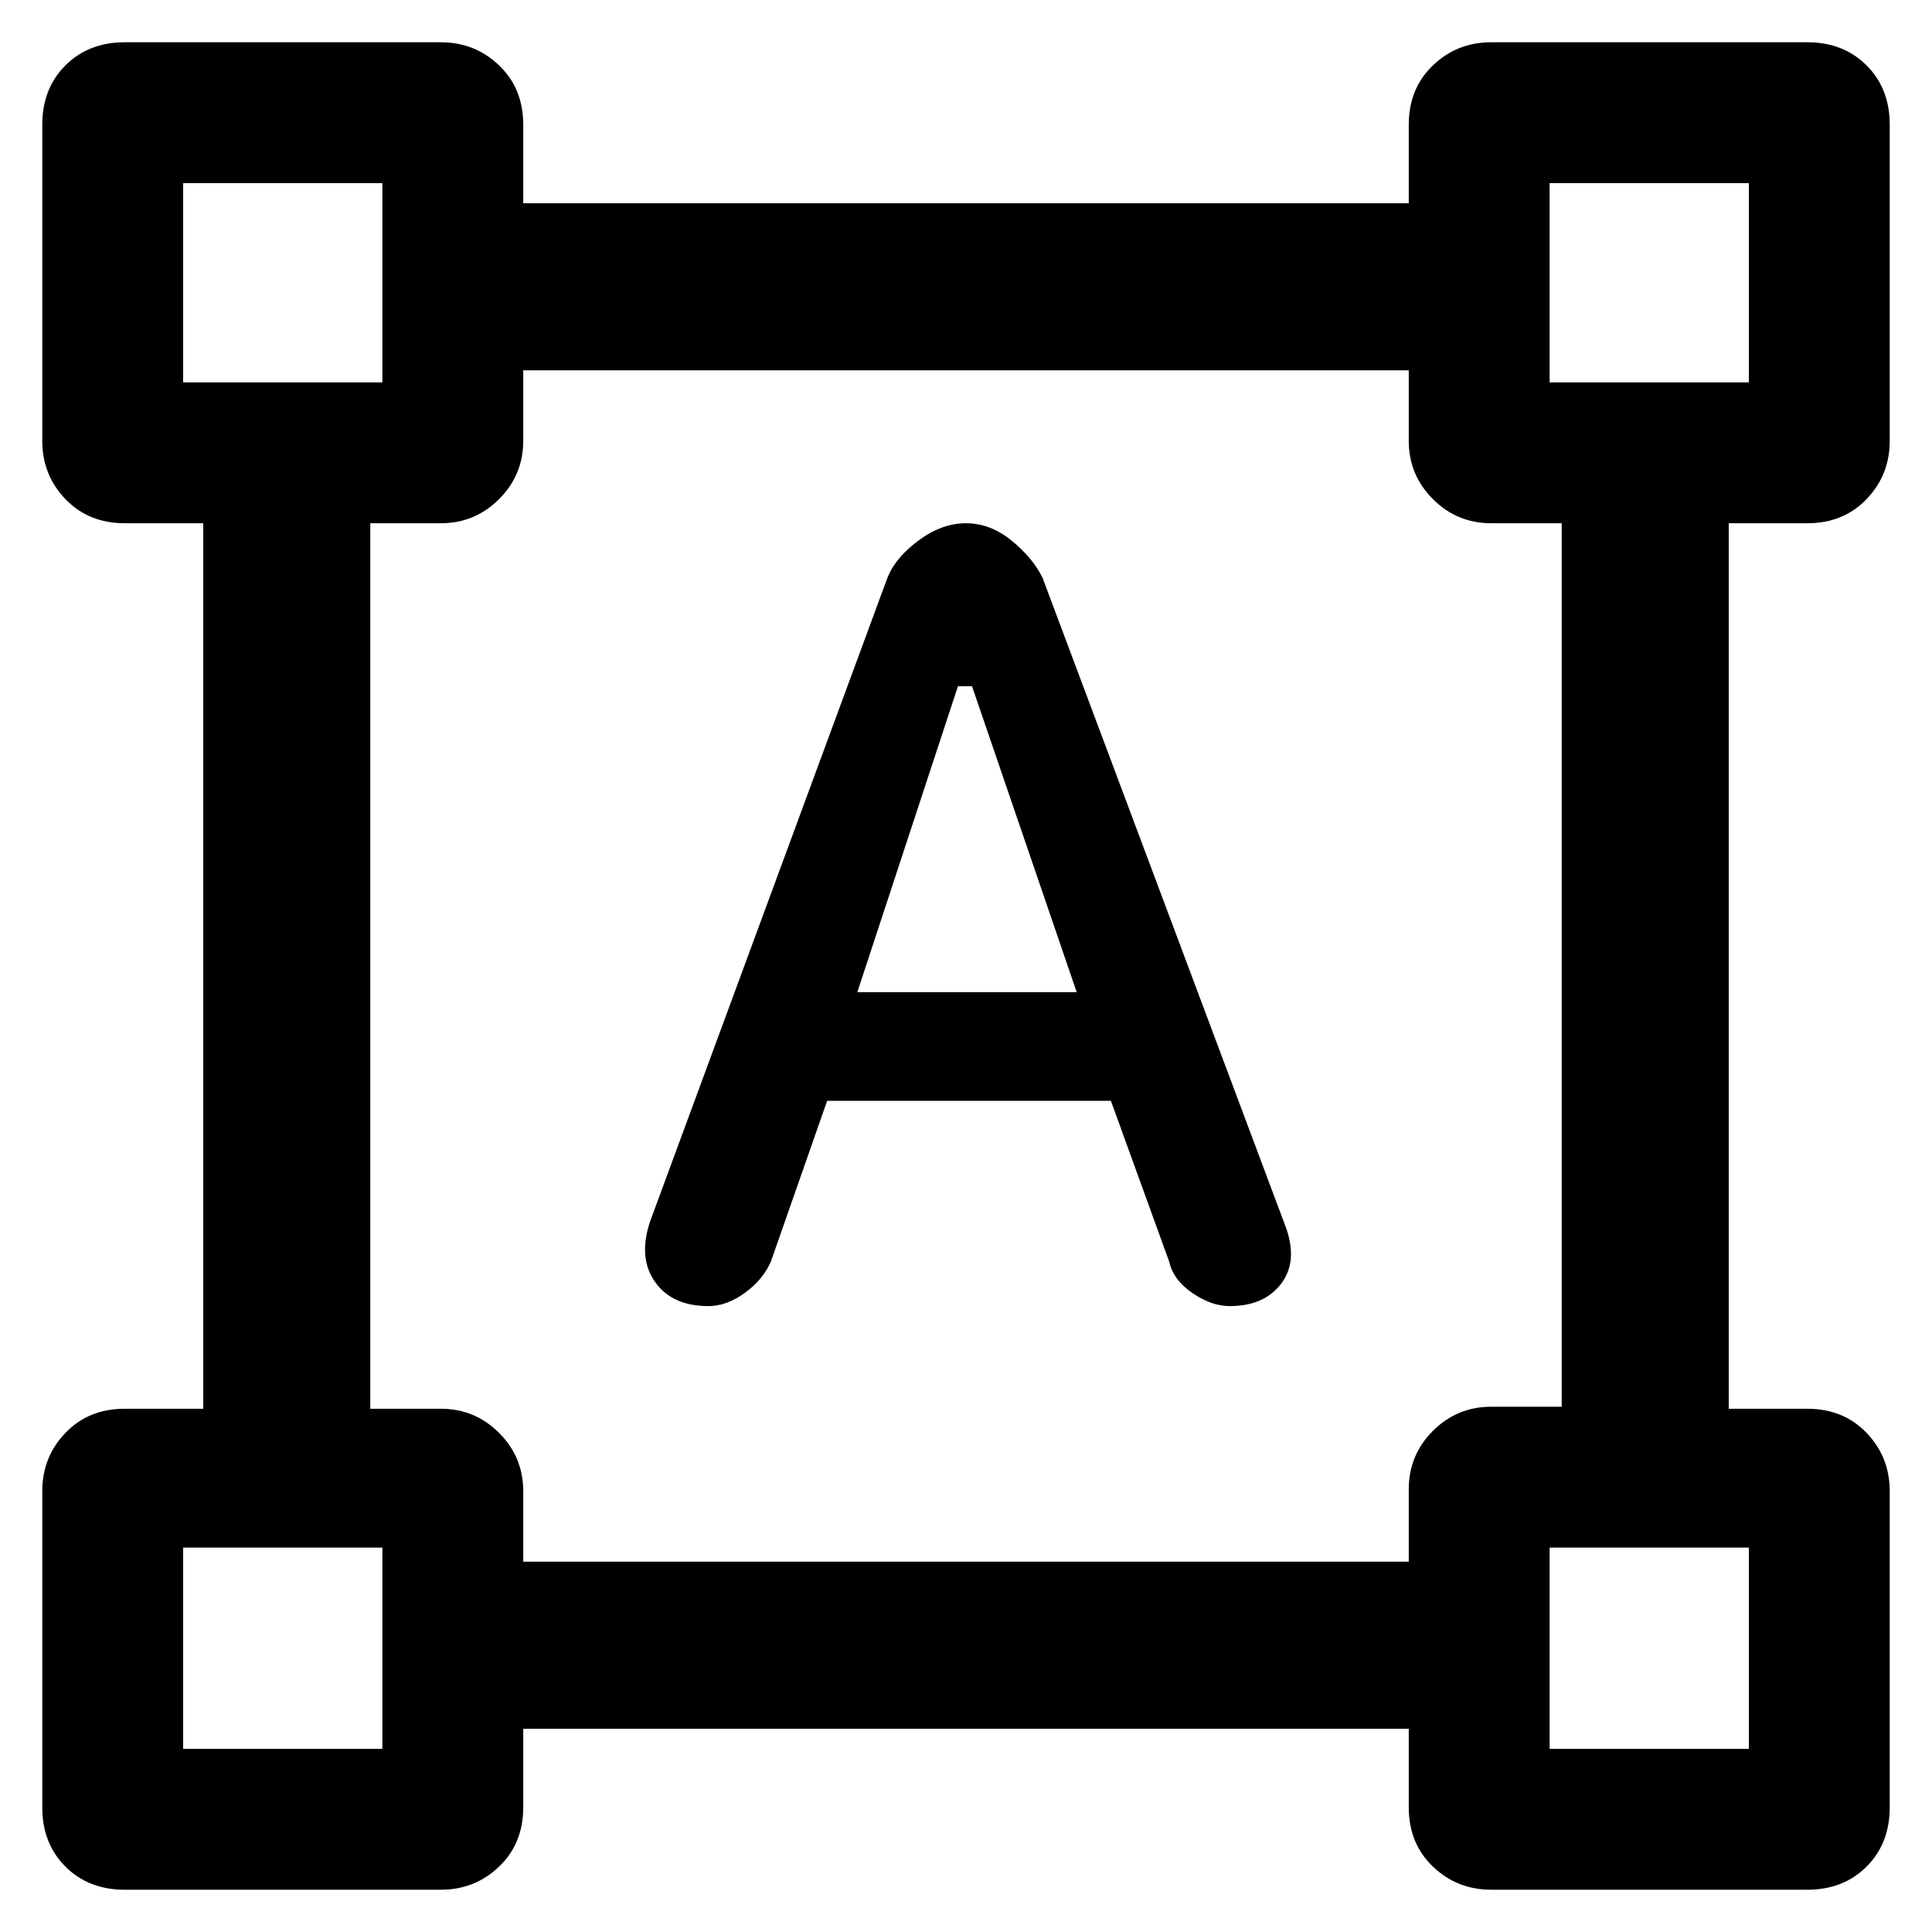 <svg xmlns="http://www.w3.org/2000/svg" height="48" width="48"><path d="M3.1 46.95q-.9 0-1.475-.575Q1.05 45.8 1.05 44.9v-7.85q0-.85.575-1.45T3.1 35h1.95V13H3.1q-.9 0-1.475-.6-.575-.6-.575-1.45V3.1q0-.9.575-1.475Q2.2 1.05 3.1 1.05h7.85q.85 0 1.45.575T13 3.1v1.95h22V3.1q0-.9.6-1.475.6-.575 1.45-.575h7.85q.9 0 1.475.575.575.575.575 1.475v7.85q0 .85-.575 1.45T44.9 13h-1.95v22h1.95q.9 0 1.475.6.575.6.575 1.45v7.85q0 .9-.575 1.475-.575.575-1.475.575h-7.85q-.85 0-1.45-.575T35 44.9v-1.95H13v1.95q0 .9-.6 1.475-.6.575-1.45.575ZM13 38.8h22V37q0-.85.6-1.45t1.45-.6h1.75V13h-1.75q-.85 0-1.45-.6t-.6-1.45V9.2H13v1.75q0 .85-.6 1.45t-1.45.6H9.2v22h1.75q.85 0 1.45.6t.6 1.45Zm4.6-6.35q-.9 0-1.325-.6-.425-.6-.125-1.5l5.9-16q.2-.5.775-.925Q23.4 13 24 13q.6 0 1.125.425t.775.925l6.05 16.15q.3.85-.125 1.4-.425.55-1.275.55-.45 0-.925-.325-.475-.325-.575-.775l-1.45-4h-7.05l-1.4 4q-.2.45-.65.775t-.9.325Zm3.7-7.8h5.45l-2.6-7.6h-.35ZM4.55 9.5H9.5V4.55H4.55Zm33.95 0h4.95V4.55H38.5Zm0 33.95h4.95v-5H38.5Zm-33.95 0H9.5v-5H4.55ZM38.5 9.5Zm0 28.95Zm-29 0Zm0-28.95Z"/></svg>